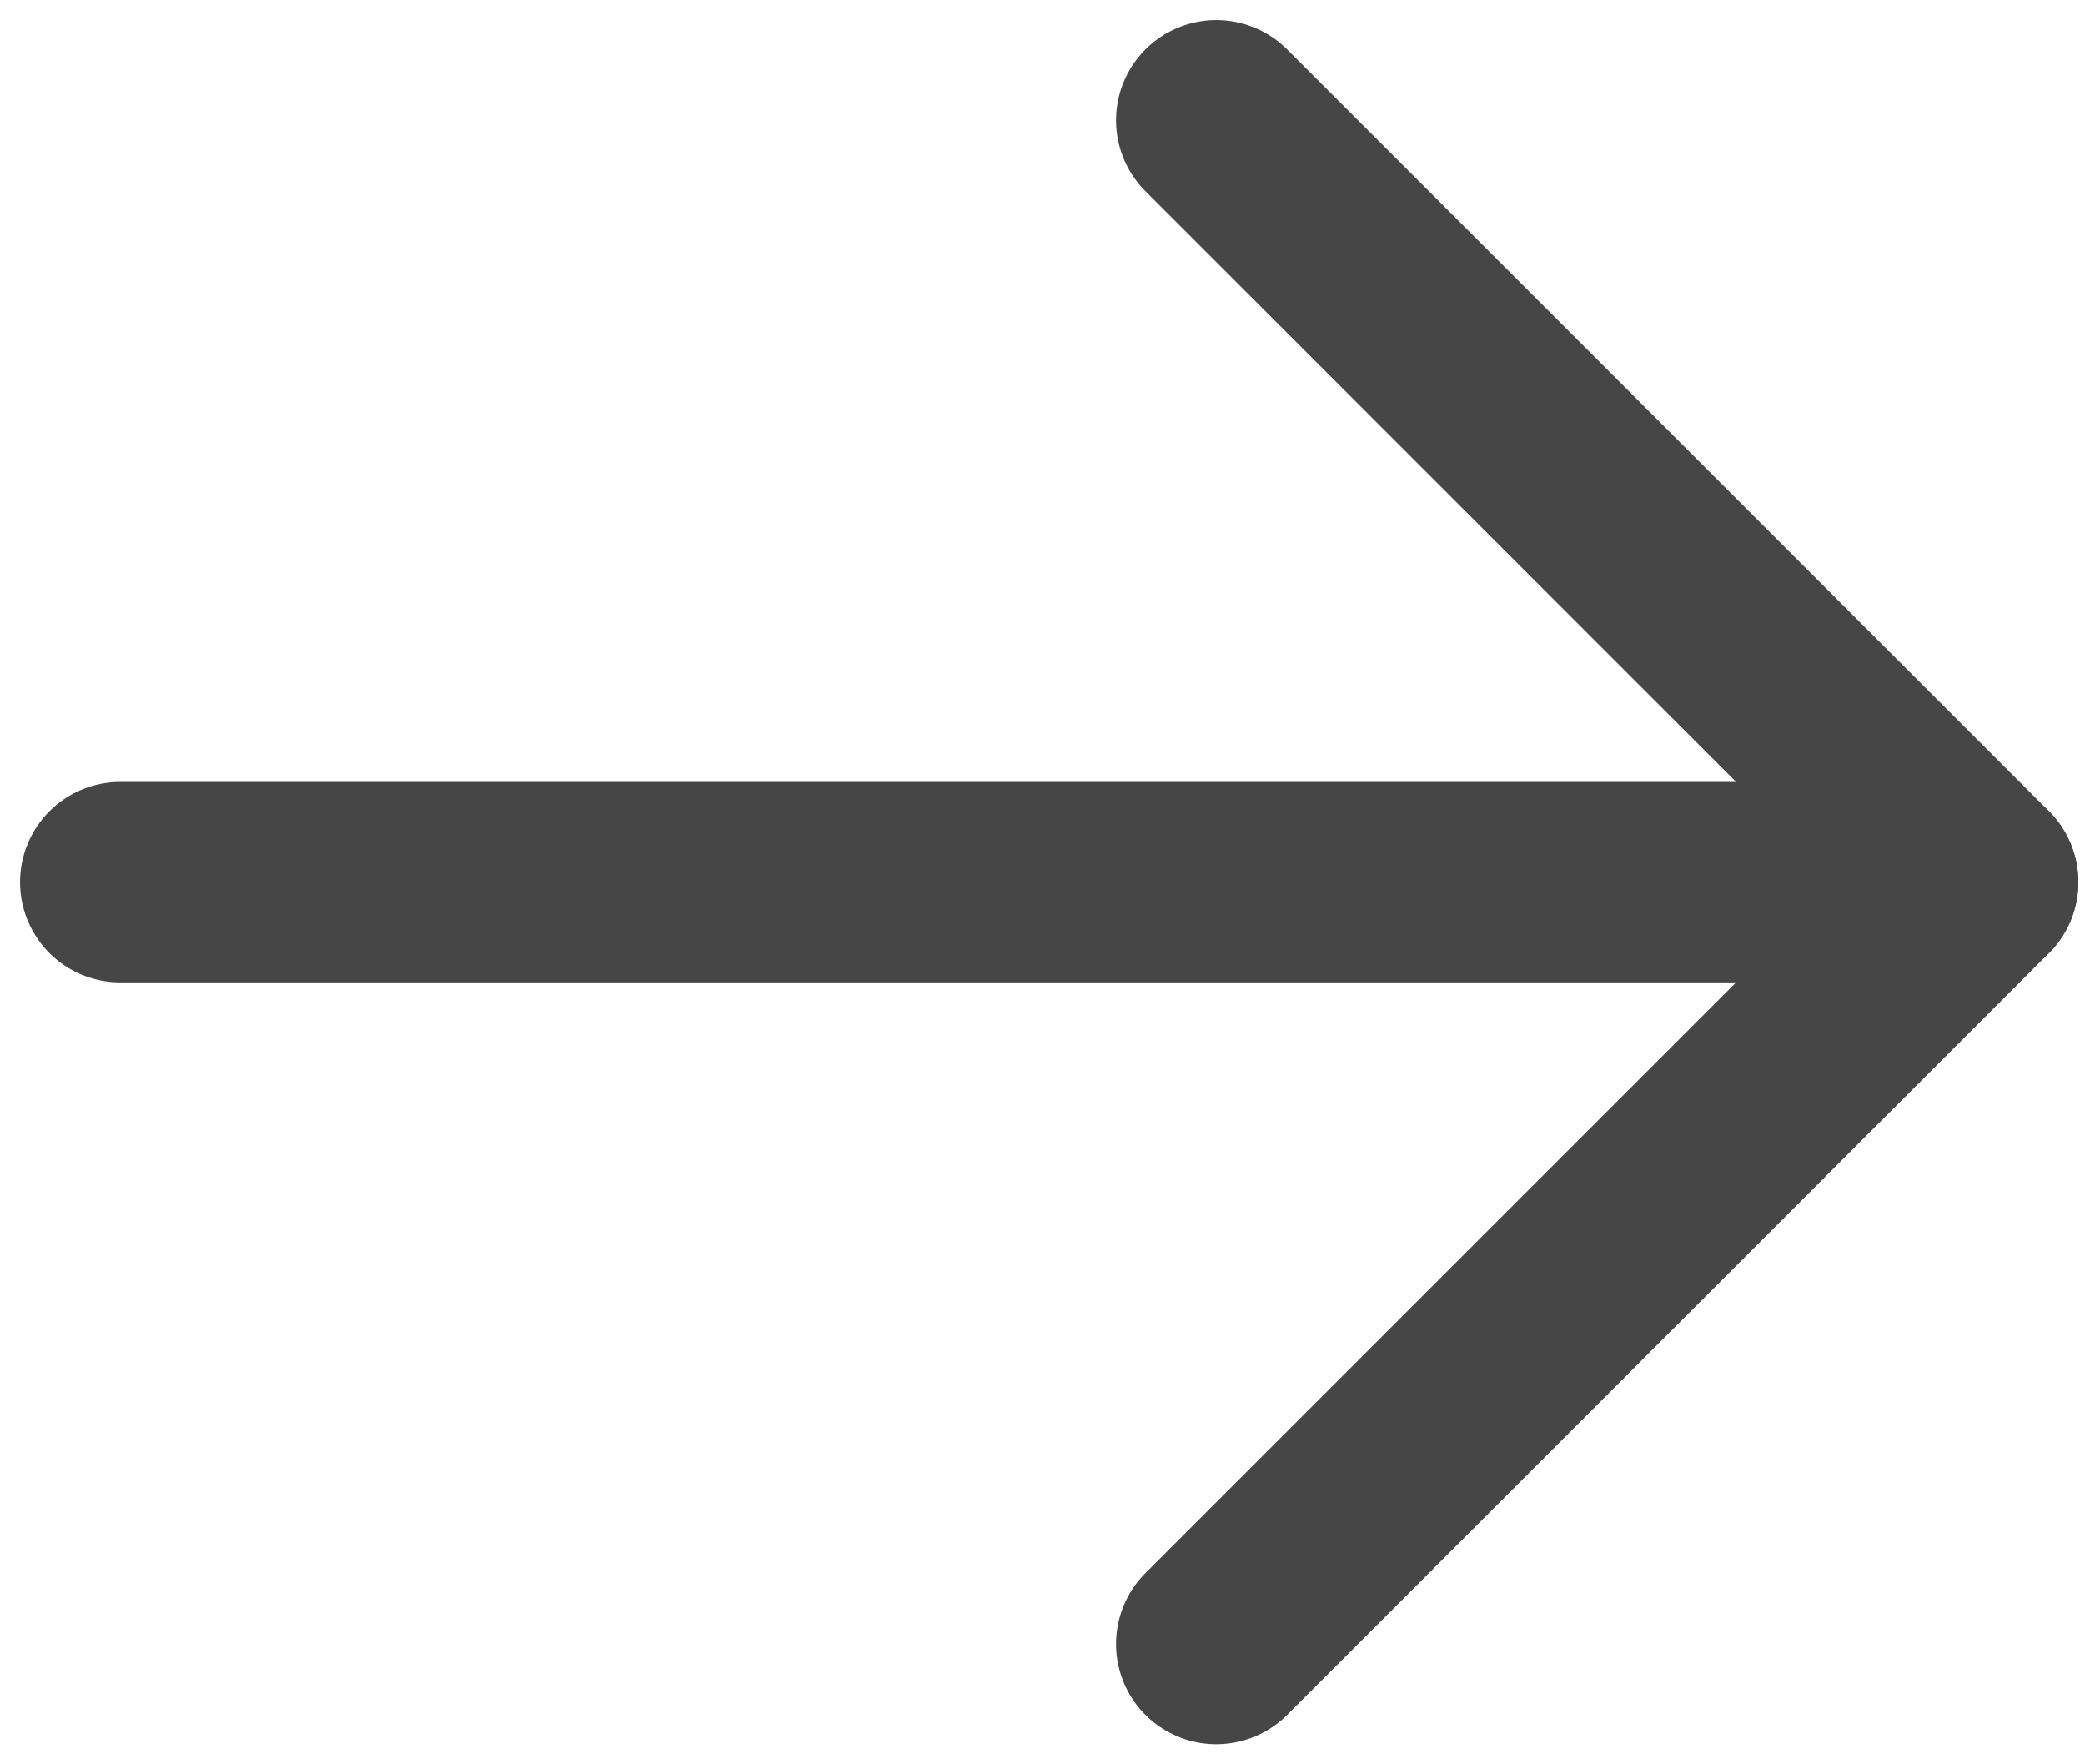 <svg width="52" height="44" viewBox="0 0 52 44" fill="none" xmlns="http://www.w3.org/2000/svg">
<path d="M3 22L45 22" stroke="#464646" stroke-width="5" stroke-linecap="round"/>
<path d="M30.334 3L49.334 22" stroke="#464646" stroke-width="5" stroke-linecap="round"/>
<path d="M30.334 41L49.334 22" stroke="#464646" stroke-width="5" stroke-linecap="round"/>
</svg>
